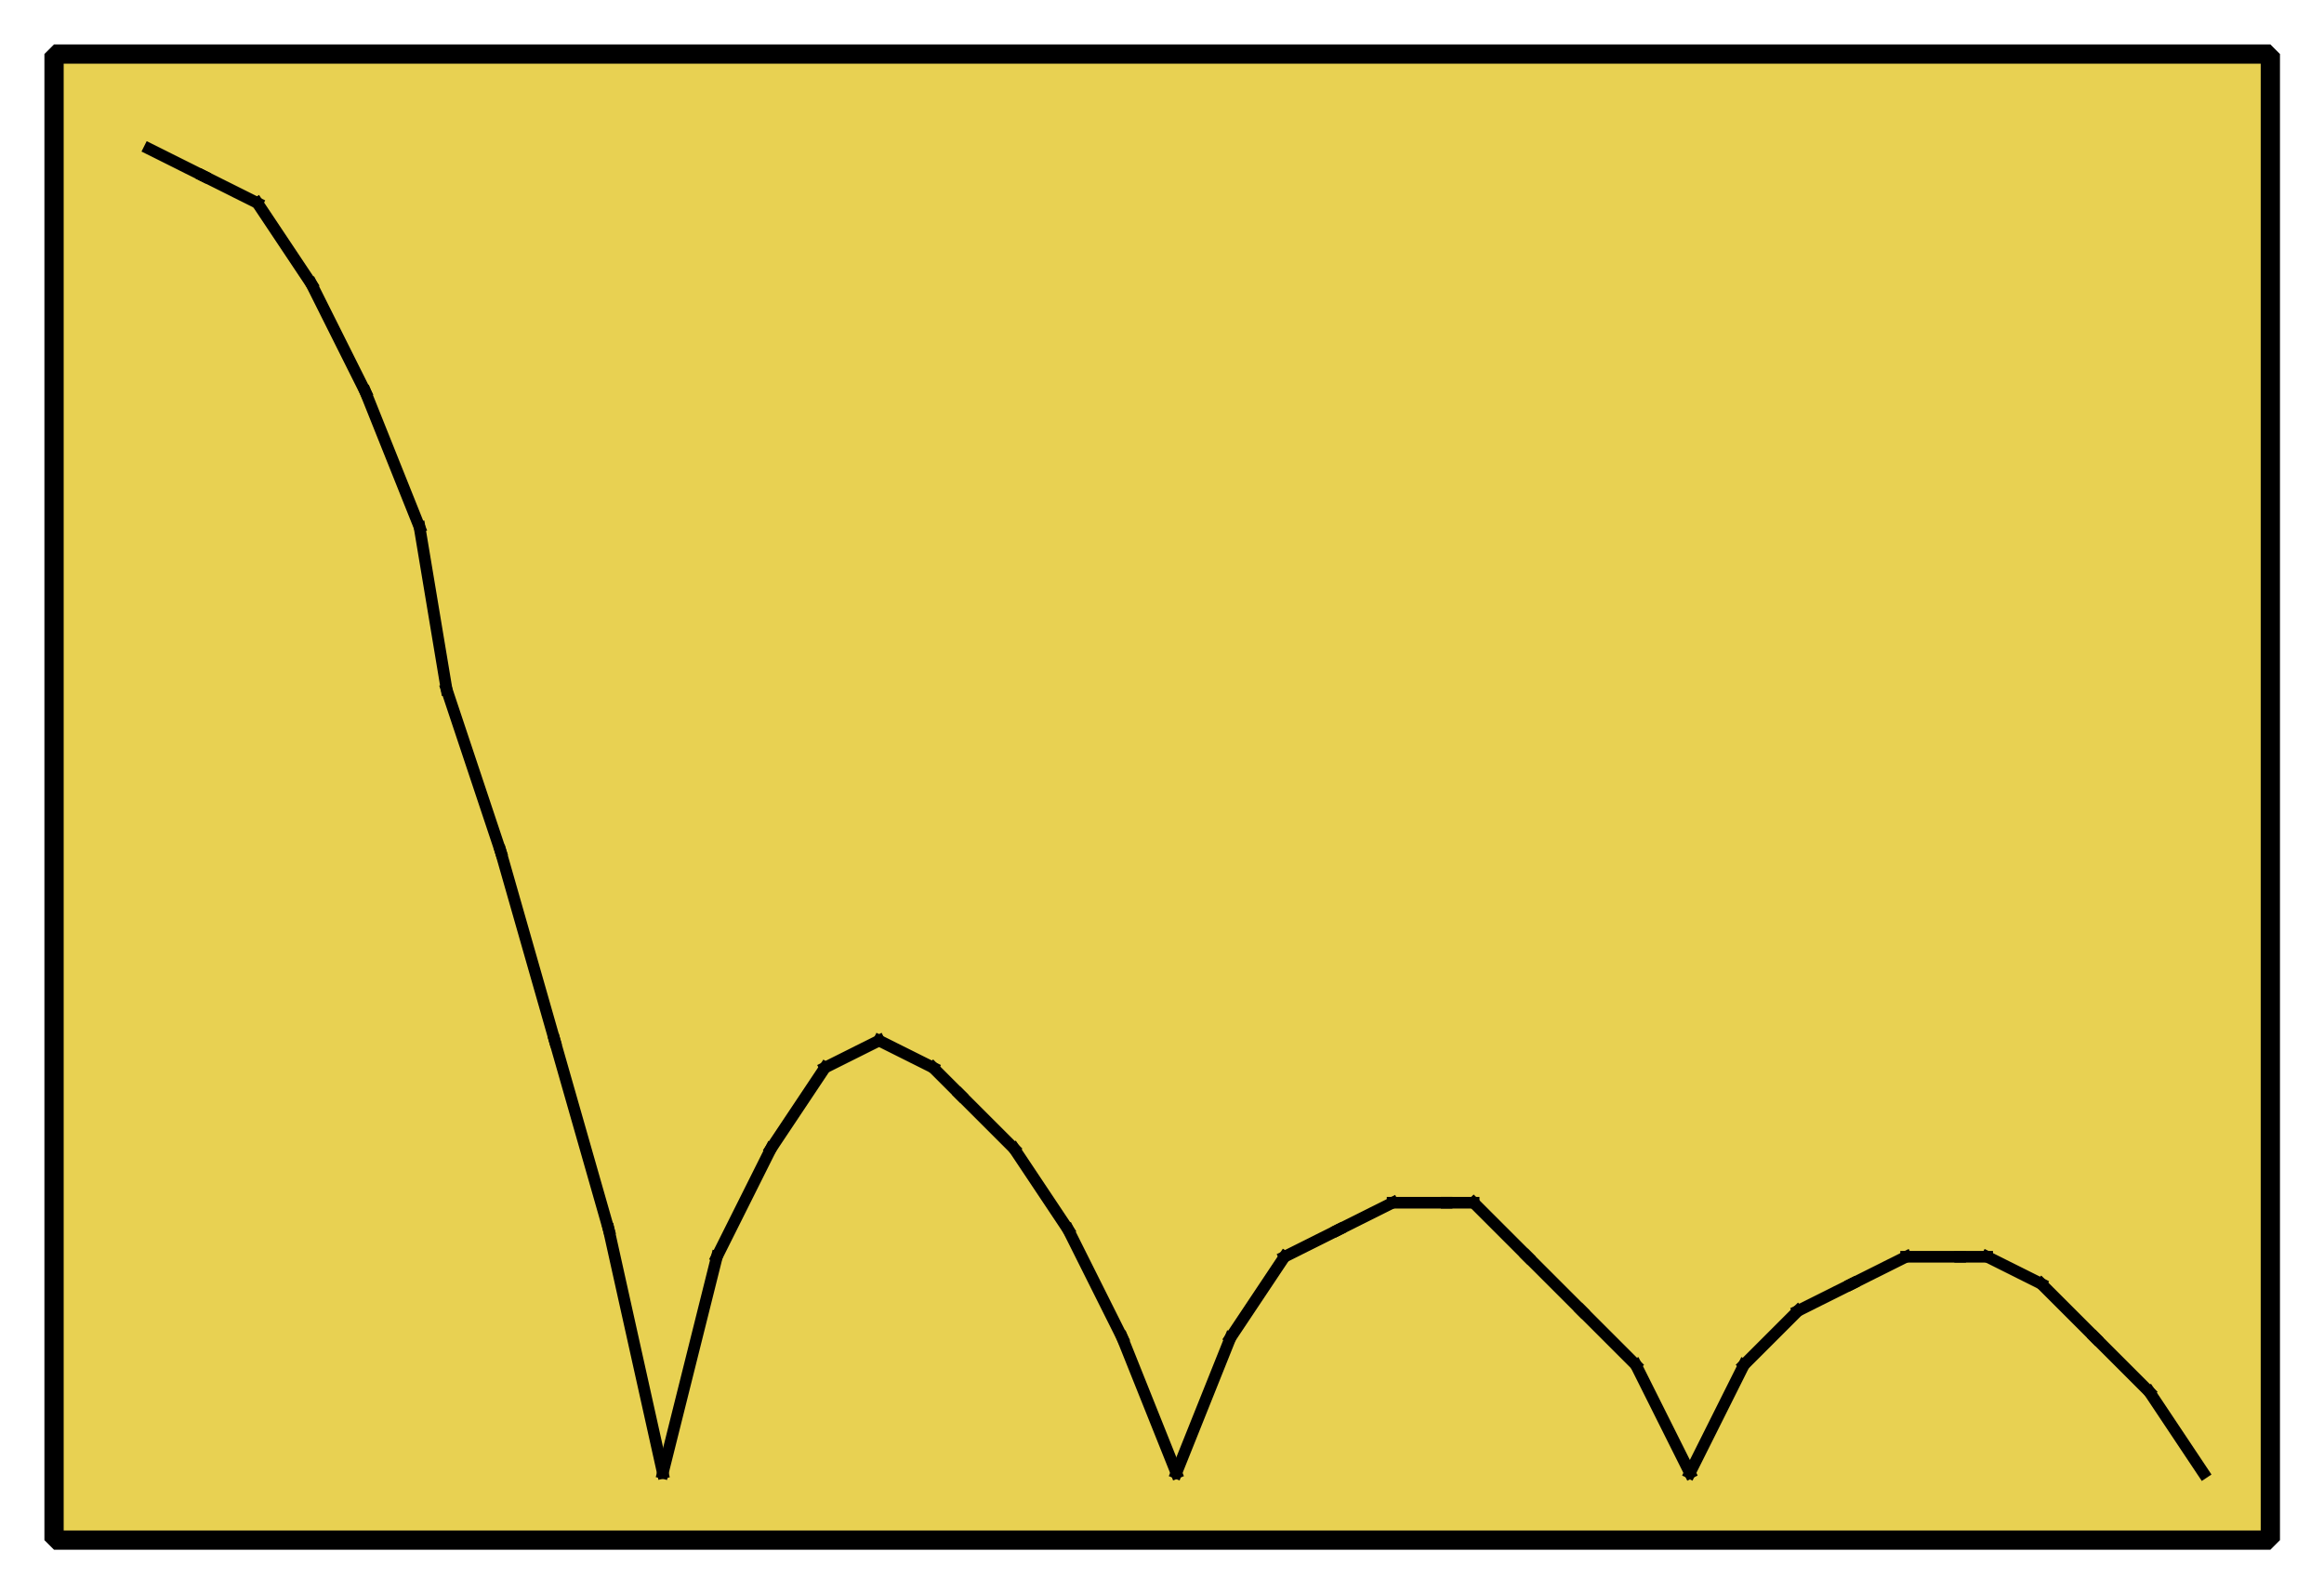 <?xml version="1.0" encoding="UTF-8"?><svg width="52.917mm" height="36.248mm" viewBox="0 0 200 137" xmlns="http://www.w3.org/2000/svg" xmlns:xlink="http://www.w3.org/1999/xlink"><g fill="none" stroke="black" stroke-width="1" fill-rule="evenodd" stroke-linecap="square" stroke-linejoin="bevel"><g clip-path="none" fill="none" opacity="1" stroke="none" stroke-opacity="0" transform="matrix(1,0,0,1,0,0)"><path d="M0,0 L200,0 L200,137 L0,137 L0,0 z" fill-rule="evenodd" vector-effect="none"/></g><defs><clipPath id="clip3"><path d="M-2,-2 L84,-2 L84,57 L-2,57 L-2,-2 z"/></clipPath></defs><g clip-path="url(#clip3)" fill="#e8d152" fill-opacity="1" opacity="1" stroke="none" stroke-opacity="0" transform="matrix(2.326,0,0,2.326,4.651,4.651)"><path d="M0,0 L82,0 L82,55 L0,55 L0,0 z" fill-rule="evenodd" vector-effect="none"/></g><defs><clipPath id="clip7"><path d="M132,70 L214,70 L214,125 L132,125 L132,70 z"/></clipPath></defs><g clip-path="url(#clip7)" fill="none" opacity="1" stroke="#000000" stroke-linecap="butt" stroke-linejoin="miter" stroke-miterlimit="2" stroke-opacity="1" stroke-width="0.43" transform="matrix(2.326,0,0,2.326,-301.163,-156.977)"><polyline fill="none" points="135,73 137,74" vector-effect="none"/></g><defs><clipPath id="clip8"><path d="M132,70 L214,70 L214,125 L132,125 L132,70 z"/></clipPath></defs><g clip-path="url(#clip8)" fill="none" opacity="1" stroke="#000000" stroke-linecap="butt" stroke-linejoin="miter" stroke-miterlimit="2" stroke-opacity="1" stroke-width="0.43" transform="matrix(2.326,0,0,2.326,-301.163,-156.977)"><polyline fill="none" points="137,74 139,75" vector-effect="none"/></g><defs><clipPath id="clip9"><path d="M132,70 L214,70 L214,125 L132,125 L132,70 z"/></clipPath></defs><g clip-path="url(#clip9)" fill="none" opacity="1" stroke="#000000" stroke-linecap="butt" stroke-linejoin="miter" stroke-miterlimit="2" stroke-opacity="1" stroke-width="0.43" transform="matrix(2.326,0,0,2.326,-301.163,-156.977)"><polyline fill="none" points="139,75 141,78" vector-effect="none"/></g><defs><clipPath id="clip10"><path d="M132,70 L214,70 L214,125 L132,125 L132,70 z"/></clipPath></defs><g clip-path="url(#clip10)" fill="none" opacity="1" stroke="#000000" stroke-linecap="butt" stroke-linejoin="miter" stroke-miterlimit="2" stroke-opacity="1" stroke-width="0.43" transform="matrix(2.326,0,0,2.326,-301.163,-156.977)"><polyline fill="none" points="141,78 143,82" vector-effect="none"/></g><defs><clipPath id="clip11"><path d="M132,70 L214,70 L214,125 L132,125 L132,70 z"/></clipPath></defs><g clip-path="url(#clip11)" fill="none" opacity="1" stroke="#000000" stroke-linecap="butt" stroke-linejoin="miter" stroke-miterlimit="2" stroke-opacity="1" stroke-width="0.43" transform="matrix(2.326,0,0,2.326,-301.163,-156.977)"><polyline fill="none" points="143,82 145,87" vector-effect="none"/></g><defs><clipPath id="clip12"><path d="M132,70 L214,70 L214,125 L132,125 L132,70 z"/></clipPath></defs><g clip-path="url(#clip12)" fill="none" opacity="1" stroke="#000000" stroke-linecap="butt" stroke-linejoin="miter" stroke-miterlimit="2" stroke-opacity="1" stroke-width="0.43" transform="matrix(2.326,0,0,2.326,-301.163,-156.977)"><polyline fill="none" points="145,87 146,93" vector-effect="none"/></g><defs><clipPath id="clip13"><path d="M132,70 L214,70 L214,125 L132,125 L132,70 z"/></clipPath></defs><g clip-path="url(#clip13)" fill="none" opacity="1" stroke="#000000" stroke-linecap="butt" stroke-linejoin="miter" stroke-miterlimit="2" stroke-opacity="1" stroke-width="0.43" transform="matrix(2.326,0,0,2.326,-301.163,-156.977)"><polyline fill="none" points="146,93 148,99" vector-effect="none"/></g><defs><clipPath id="clip14"><path d="M132,70 L214,70 L214,125 L132,125 L132,70 z"/></clipPath></defs><g clip-path="url(#clip14)" fill="none" opacity="1" stroke="#000000" stroke-linecap="butt" stroke-linejoin="miter" stroke-miterlimit="2" stroke-opacity="1" stroke-width="0.43" transform="matrix(2.326,0,0,2.326,-301.163,-156.977)"><polyline fill="none" points="148,99 150,106" vector-effect="none"/></g><defs><clipPath id="clip15"><path d="M132,70 L214,70 L214,125 L132,125 L132,70 z"/></clipPath></defs><g clip-path="url(#clip15)" fill="none" opacity="1" stroke="#000000" stroke-linecap="butt" stroke-linejoin="miter" stroke-miterlimit="2" stroke-opacity="1" stroke-width="0.43" transform="matrix(2.326,0,0,2.326,-301.163,-156.977)"><polyline fill="none" points="150,106 152,113" vector-effect="none"/></g><defs><clipPath id="clip16"><path d="M132,70 L214,70 L214,125 L132,125 L132,70 z"/></clipPath></defs><g clip-path="url(#clip16)" fill="none" opacity="1" stroke="#000000" stroke-linecap="butt" stroke-linejoin="miter" stroke-miterlimit="2" stroke-opacity="1" stroke-width="0.43" transform="matrix(2.326,0,0,2.326,-301.163,-156.977)"><polyline fill="none" points="152,113 154,122" vector-effect="none"/></g><defs><clipPath id="clip17"><path d="M132,70 L214,70 L214,125 L132,125 L132,70 z"/></clipPath></defs><g clip-path="url(#clip17)" fill="none" opacity="1" stroke="#000000" stroke-linecap="butt" stroke-linejoin="miter" stroke-miterlimit="2" stroke-opacity="1" stroke-width="0.43" transform="matrix(2.326,0,0,2.326,-301.163,-156.977)"><polyline fill="none" points="154,122 156,114" vector-effect="none"/></g><defs><clipPath id="clip18"><path d="M132,70 L214,70 L214,125 L132,125 L132,70 z"/></clipPath></defs><g clip-path="url(#clip18)" fill="none" opacity="1" stroke="#000000" stroke-linecap="butt" stroke-linejoin="miter" stroke-miterlimit="2" stroke-opacity="1" stroke-width="0.43" transform="matrix(2.326,0,0,2.326,-301.163,-156.977)"><polyline fill="none" points="156,114 158,110" vector-effect="none"/></g><defs><clipPath id="clip19"><path d="M132,70 L214,70 L214,125 L132,125 L132,70 z"/></clipPath></defs><g clip-path="url(#clip19)" fill="none" opacity="1" stroke="#000000" stroke-linecap="butt" stroke-linejoin="miter" stroke-miterlimit="2" stroke-opacity="1" stroke-width="0.43" transform="matrix(2.326,0,0,2.326,-301.163,-156.977)"><polyline fill="none" points="158,110 160,107" vector-effect="none"/></g><defs><clipPath id="clip20"><path d="M132,70 L214,70 L214,125 L132,125 L132,70 z"/></clipPath></defs><g clip-path="url(#clip20)" fill="none" opacity="1" stroke="#000000" stroke-linecap="butt" stroke-linejoin="miter" stroke-miterlimit="2" stroke-opacity="1" stroke-width="0.43" transform="matrix(2.326,0,0,2.326,-301.163,-156.977)"><polyline fill="none" points="160,107 162,106" vector-effect="none"/></g><defs><clipPath id="clip21"><path d="M132,70 L214,70 L214,125 L132,125 L132,70 z"/></clipPath></defs><g clip-path="url(#clip21)" fill="none" opacity="1" stroke="#000000" stroke-linecap="butt" stroke-linejoin="miter" stroke-miterlimit="2" stroke-opacity="1" stroke-width="0.43" transform="matrix(2.326,0,0,2.326,-301.163,-156.977)"><polyline fill="none" points="162,106 164,107" vector-effect="none"/></g><defs><clipPath id="clip22"><path d="M132,70 L214,70 L214,125 L132,125 L132,70 z"/></clipPath></defs><g clip-path="url(#clip22)" fill="none" opacity="1" stroke="#000000" stroke-linecap="butt" stroke-linejoin="miter" stroke-miterlimit="2" stroke-opacity="1" stroke-width="0.43" transform="matrix(2.326,0,0,2.326,-301.163,-156.977)"><polyline fill="none" points="164,107 165,108" vector-effect="none"/></g><defs><clipPath id="clip23"><path d="M132,70 L214,70 L214,125 L132,125 L132,70 z"/></clipPath></defs><g clip-path="url(#clip23)" fill="none" opacity="1" stroke="#000000" stroke-linecap="butt" stroke-linejoin="miter" stroke-miterlimit="2" stroke-opacity="1" stroke-width="0.43" transform="matrix(2.326,0,0,2.326,-301.163,-156.977)"><polyline fill="none" points="165,108 167,110" vector-effect="none"/></g><defs><clipPath id="clip24"><path d="M132,70 L214,70 L214,125 L132,125 L132,70 z"/></clipPath></defs><g clip-path="url(#clip24)" fill="none" opacity="1" stroke="#000000" stroke-linecap="butt" stroke-linejoin="miter" stroke-miterlimit="2" stroke-opacity="1" stroke-width="0.43" transform="matrix(2.326,0,0,2.326,-301.163,-156.977)"><polyline fill="none" points="167,110 169,113" vector-effect="none"/></g><defs><clipPath id="clip25"><path d="M132,70 L214,70 L214,125 L132,125 L132,70 z"/></clipPath></defs><g clip-path="url(#clip25)" fill="none" opacity="1" stroke="#000000" stroke-linecap="butt" stroke-linejoin="miter" stroke-miterlimit="2" stroke-opacity="1" stroke-width="0.43" transform="matrix(2.326,0,0,2.326,-301.163,-156.977)"><polyline fill="none" points="169,113 171,117" vector-effect="none"/></g><defs><clipPath id="clip26"><path d="M132,70 L214,70 L214,125 L132,125 L132,70 z"/></clipPath></defs><g clip-path="url(#clip26)" fill="none" opacity="1" stroke="#000000" stroke-linecap="butt" stroke-linejoin="miter" stroke-miterlimit="2" stroke-opacity="1" stroke-width="0.43" transform="matrix(2.326,0,0,2.326,-301.163,-156.977)"><polyline fill="none" points="171,117 173,122" vector-effect="none"/></g><defs><clipPath id="clip27"><path d="M132,70 L214,70 L214,125 L132,125 L132,70 z"/></clipPath></defs><g clip-path="url(#clip27)" fill="none" opacity="1" stroke="#000000" stroke-linecap="butt" stroke-linejoin="miter" stroke-miterlimit="2" stroke-opacity="1" stroke-width="0.43" transform="matrix(2.326,0,0,2.326,-301.163,-156.977)"><polyline fill="none" points="173,122 175,117" vector-effect="none"/></g><defs><clipPath id="clip28"><path d="M132,70 L214,70 L214,125 L132,125 L132,70 z"/></clipPath></defs><g clip-path="url(#clip28)" fill="none" opacity="1" stroke="#000000" stroke-linecap="butt" stroke-linejoin="miter" stroke-miterlimit="2" stroke-opacity="1" stroke-width="0.43" transform="matrix(2.326,0,0,2.326,-301.163,-156.977)"><polyline fill="none" points="175,117 177,114" vector-effect="none"/></g><defs><clipPath id="clip29"><path d="M132,70 L214,70 L214,125 L132,125 L132,70 z"/></clipPath></defs><g clip-path="url(#clip29)" fill="none" opacity="1" stroke="#000000" stroke-linecap="butt" stroke-linejoin="miter" stroke-miterlimit="2" stroke-opacity="1" stroke-width="0.43" transform="matrix(2.326,0,0,2.326,-301.163,-156.977)"><polyline fill="none" points="177,114 179,113" vector-effect="none"/></g><defs><clipPath id="clip30"><path d="M132,70 L214,70 L214,125 L132,125 L132,70 z"/></clipPath></defs><g clip-path="url(#clip30)" fill="none" opacity="1" stroke="#000000" stroke-linecap="butt" stroke-linejoin="miter" stroke-miterlimit="2" stroke-opacity="1" stroke-width="0.43" transform="matrix(2.326,0,0,2.326,-301.163,-156.977)"><polyline fill="none" points="179,113 181,112" vector-effect="none"/></g><defs><clipPath id="clip31"><path d="M132,70 L214,70 L214,125 L132,125 L132,70 z"/></clipPath></defs><g clip-path="url(#clip31)" fill="none" opacity="1" stroke="#000000" stroke-linecap="butt" stroke-linejoin="miter" stroke-miterlimit="2" stroke-opacity="1" stroke-width="0.43" transform="matrix(2.326,0,0,2.326,-301.163,-156.977)"><polyline fill="none" points="181,112 183,112" vector-effect="none"/></g><defs><clipPath id="clip32"><path d="M132,70 L214,70 L214,125 L132,125 L132,70 z"/></clipPath></defs><g clip-path="url(#clip32)" fill="none" opacity="1" stroke="#000000" stroke-linecap="butt" stroke-linejoin="miter" stroke-miterlimit="2" stroke-opacity="1" stroke-width="0.43" transform="matrix(2.326,0,0,2.326,-301.163,-156.977)"><polyline fill="none" points="183,112 184,112" vector-effect="none"/></g><defs><clipPath id="clip33"><path d="M132,70 L214,70 L214,125 L132,125 L132,70 z"/></clipPath></defs><g clip-path="url(#clip33)" fill="none" opacity="1" stroke="#000000" stroke-linecap="butt" stroke-linejoin="miter" stroke-miterlimit="2" stroke-opacity="1" stroke-width="0.43" transform="matrix(2.326,0,0,2.326,-301.163,-156.977)"><polyline fill="none" points="184,112 186,114" vector-effect="none"/></g><defs><clipPath id="clip34"><path d="M132,70 L214,70 L214,125 L132,125 L132,70 z"/></clipPath></defs><g clip-path="url(#clip34)" fill="none" opacity="1" stroke="#000000" stroke-linecap="butt" stroke-linejoin="miter" stroke-miterlimit="2" stroke-opacity="1" stroke-width="0.43" transform="matrix(2.326,0,0,2.326,-301.163,-156.977)"><polyline fill="none" points="186,114 188,116" vector-effect="none"/></g><defs><clipPath id="clip35"><path d="M132,70 L214,70 L214,125 L132,125 L132,70 z"/></clipPath></defs><g clip-path="url(#clip35)" fill="none" opacity="1" stroke="#000000" stroke-linecap="butt" stroke-linejoin="miter" stroke-miterlimit="2" stroke-opacity="1" stroke-width="0.43" transform="matrix(2.326,0,0,2.326,-301.163,-156.977)"><polyline fill="none" points="188,116 190,118" vector-effect="none"/></g><defs><clipPath id="clip36"><path d="M132,70 L214,70 L214,125 L132,125 L132,70 z"/></clipPath></defs><g clip-path="url(#clip36)" fill="none" opacity="1" stroke="#000000" stroke-linecap="butt" stroke-linejoin="miter" stroke-miterlimit="2" stroke-opacity="1" stroke-width="0.43" transform="matrix(2.326,0,0,2.326,-301.163,-156.977)"><polyline fill="none" points="190,118 192,122" vector-effect="none"/></g><defs><clipPath id="clip37"><path d="M132,70 L214,70 L214,125 L132,125 L132,70 z"/></clipPath></defs><g clip-path="url(#clip37)" fill="none" opacity="1" stroke="#000000" stroke-linecap="butt" stroke-linejoin="miter" stroke-miterlimit="2" stroke-opacity="1" stroke-width="0.43" transform="matrix(2.326,0,0,2.326,-301.163,-156.977)"><polyline fill="none" points="192,122 194,118" vector-effect="none"/></g><defs><clipPath id="clip38"><path d="M132,70 L214,70 L214,125 L132,125 L132,70 z"/></clipPath></defs><g clip-path="url(#clip38)" fill="none" opacity="1" stroke="#000000" stroke-linecap="butt" stroke-linejoin="miter" stroke-miterlimit="2" stroke-opacity="1" stroke-width="0.43" transform="matrix(2.326,0,0,2.326,-301.163,-156.977)"><polyline fill="none" points="194,118 196,116" vector-effect="none"/></g><defs><clipPath id="clip39"><path d="M132,70 L214,70 L214,125 L132,125 L132,70 z"/></clipPath></defs><g clip-path="url(#clip39)" fill="none" opacity="1" stroke="#000000" stroke-linecap="butt" stroke-linejoin="miter" stroke-miterlimit="2" stroke-opacity="1" stroke-width="0.43" transform="matrix(2.326,0,0,2.326,-301.163,-156.977)"><polyline fill="none" points="196,116 198,115" vector-effect="none"/></g><defs><clipPath id="clip40"><path d="M132,70 L214,70 L214,125 L132,125 L132,70 z"/></clipPath></defs><g clip-path="url(#clip40)" fill="none" opacity="1" stroke="#000000" stroke-linecap="butt" stroke-linejoin="miter" stroke-miterlimit="2" stroke-opacity="1" stroke-width="0.43" transform="matrix(2.326,0,0,2.326,-301.163,-156.977)"><polyline fill="none" points="198,115 200,114" vector-effect="none"/></g><defs><clipPath id="clip41"><path d="M132,70 L214,70 L214,125 L132,125 L132,70 z"/></clipPath></defs><g clip-path="url(#clip41)" fill="none" opacity="1" stroke="#000000" stroke-linecap="butt" stroke-linejoin="miter" stroke-miterlimit="2" stroke-opacity="1" stroke-width="0.43" transform="matrix(2.326,0,0,2.326,-301.163,-156.977)"><polyline fill="none" points="200,114 202,114" vector-effect="none"/></g><defs><clipPath id="clip42"><path d="M132,70 L214,70 L214,125 L132,125 L132,70 z"/></clipPath></defs><g clip-path="url(#clip42)" fill="none" opacity="1" stroke="#000000" stroke-linecap="butt" stroke-linejoin="miter" stroke-miterlimit="2" stroke-opacity="1" stroke-width="0.43" transform="matrix(2.326,0,0,2.326,-301.163,-156.977)"><polyline fill="none" points="202,114 203,114" vector-effect="none"/></g><defs><clipPath id="clip43"><path d="M132,70 L214,70 L214,125 L132,125 L132,70 z"/></clipPath></defs><g clip-path="url(#clip43)" fill="none" opacity="1" stroke="#000000" stroke-linecap="butt" stroke-linejoin="miter" stroke-miterlimit="2" stroke-opacity="1" stroke-width="0.43" transform="matrix(2.326,0,0,2.326,-301.163,-156.977)"><polyline fill="none" points="203,114 205,115" vector-effect="none"/></g><defs><clipPath id="clip44"><path d="M132,70 L214,70 L214,125 L132,125 L132,70 z"/></clipPath></defs><g clip-path="url(#clip44)" fill="none" opacity="1" stroke="#000000" stroke-linecap="butt" stroke-linejoin="miter" stroke-miterlimit="2" stroke-opacity="1" stroke-width="0.43" transform="matrix(2.326,0,0,2.326,-301.163,-156.977)"><polyline fill="none" points="205,115 207,117" vector-effect="none"/></g><defs><clipPath id="clip45"><path d="M132,70 L214,70 L214,125 L132,125 L132,70 z"/></clipPath></defs><g clip-path="url(#clip45)" fill="none" opacity="1" stroke="#000000" stroke-linecap="butt" stroke-linejoin="miter" stroke-miterlimit="2" stroke-opacity="1" stroke-width="0.43" transform="matrix(2.326,0,0,2.326,-301.163,-156.977)"><polyline fill="none" points="207,117 209,119" vector-effect="none"/></g><defs><clipPath id="clip46"><path d="M132,70 L214,70 L214,125 L132,125 L132,70 z"/></clipPath></defs><g clip-path="url(#clip46)" fill="none" opacity="1" stroke="#000000" stroke-linecap="butt" stroke-linejoin="miter" stroke-miterlimit="2" stroke-opacity="1" stroke-width="0.43" transform="matrix(2.326,0,0,2.326,-301.163,-156.977)"><polyline fill="none" points="209,119 211,122" vector-effect="none"/></g><defs><clipPath id="clip51"><path d="M-2,-2 L84,-2 L84,57 L-2,57 L-2,-2 z"/></clipPath></defs><g clip-path="url(#clip51)" fill="none" opacity="1" stroke="#000000" stroke-linecap="butt" stroke-linejoin="miter" stroke-miterlimit="2" stroke-opacity="1" stroke-width="0.713" transform="matrix(2.326,0,0,2.326,4.651,4.651)"><path d="M0,0 L82,0 L82,55 L0,55 L0,0 z" fill-rule="evenodd" vector-effect="none"/></g></g></svg>
